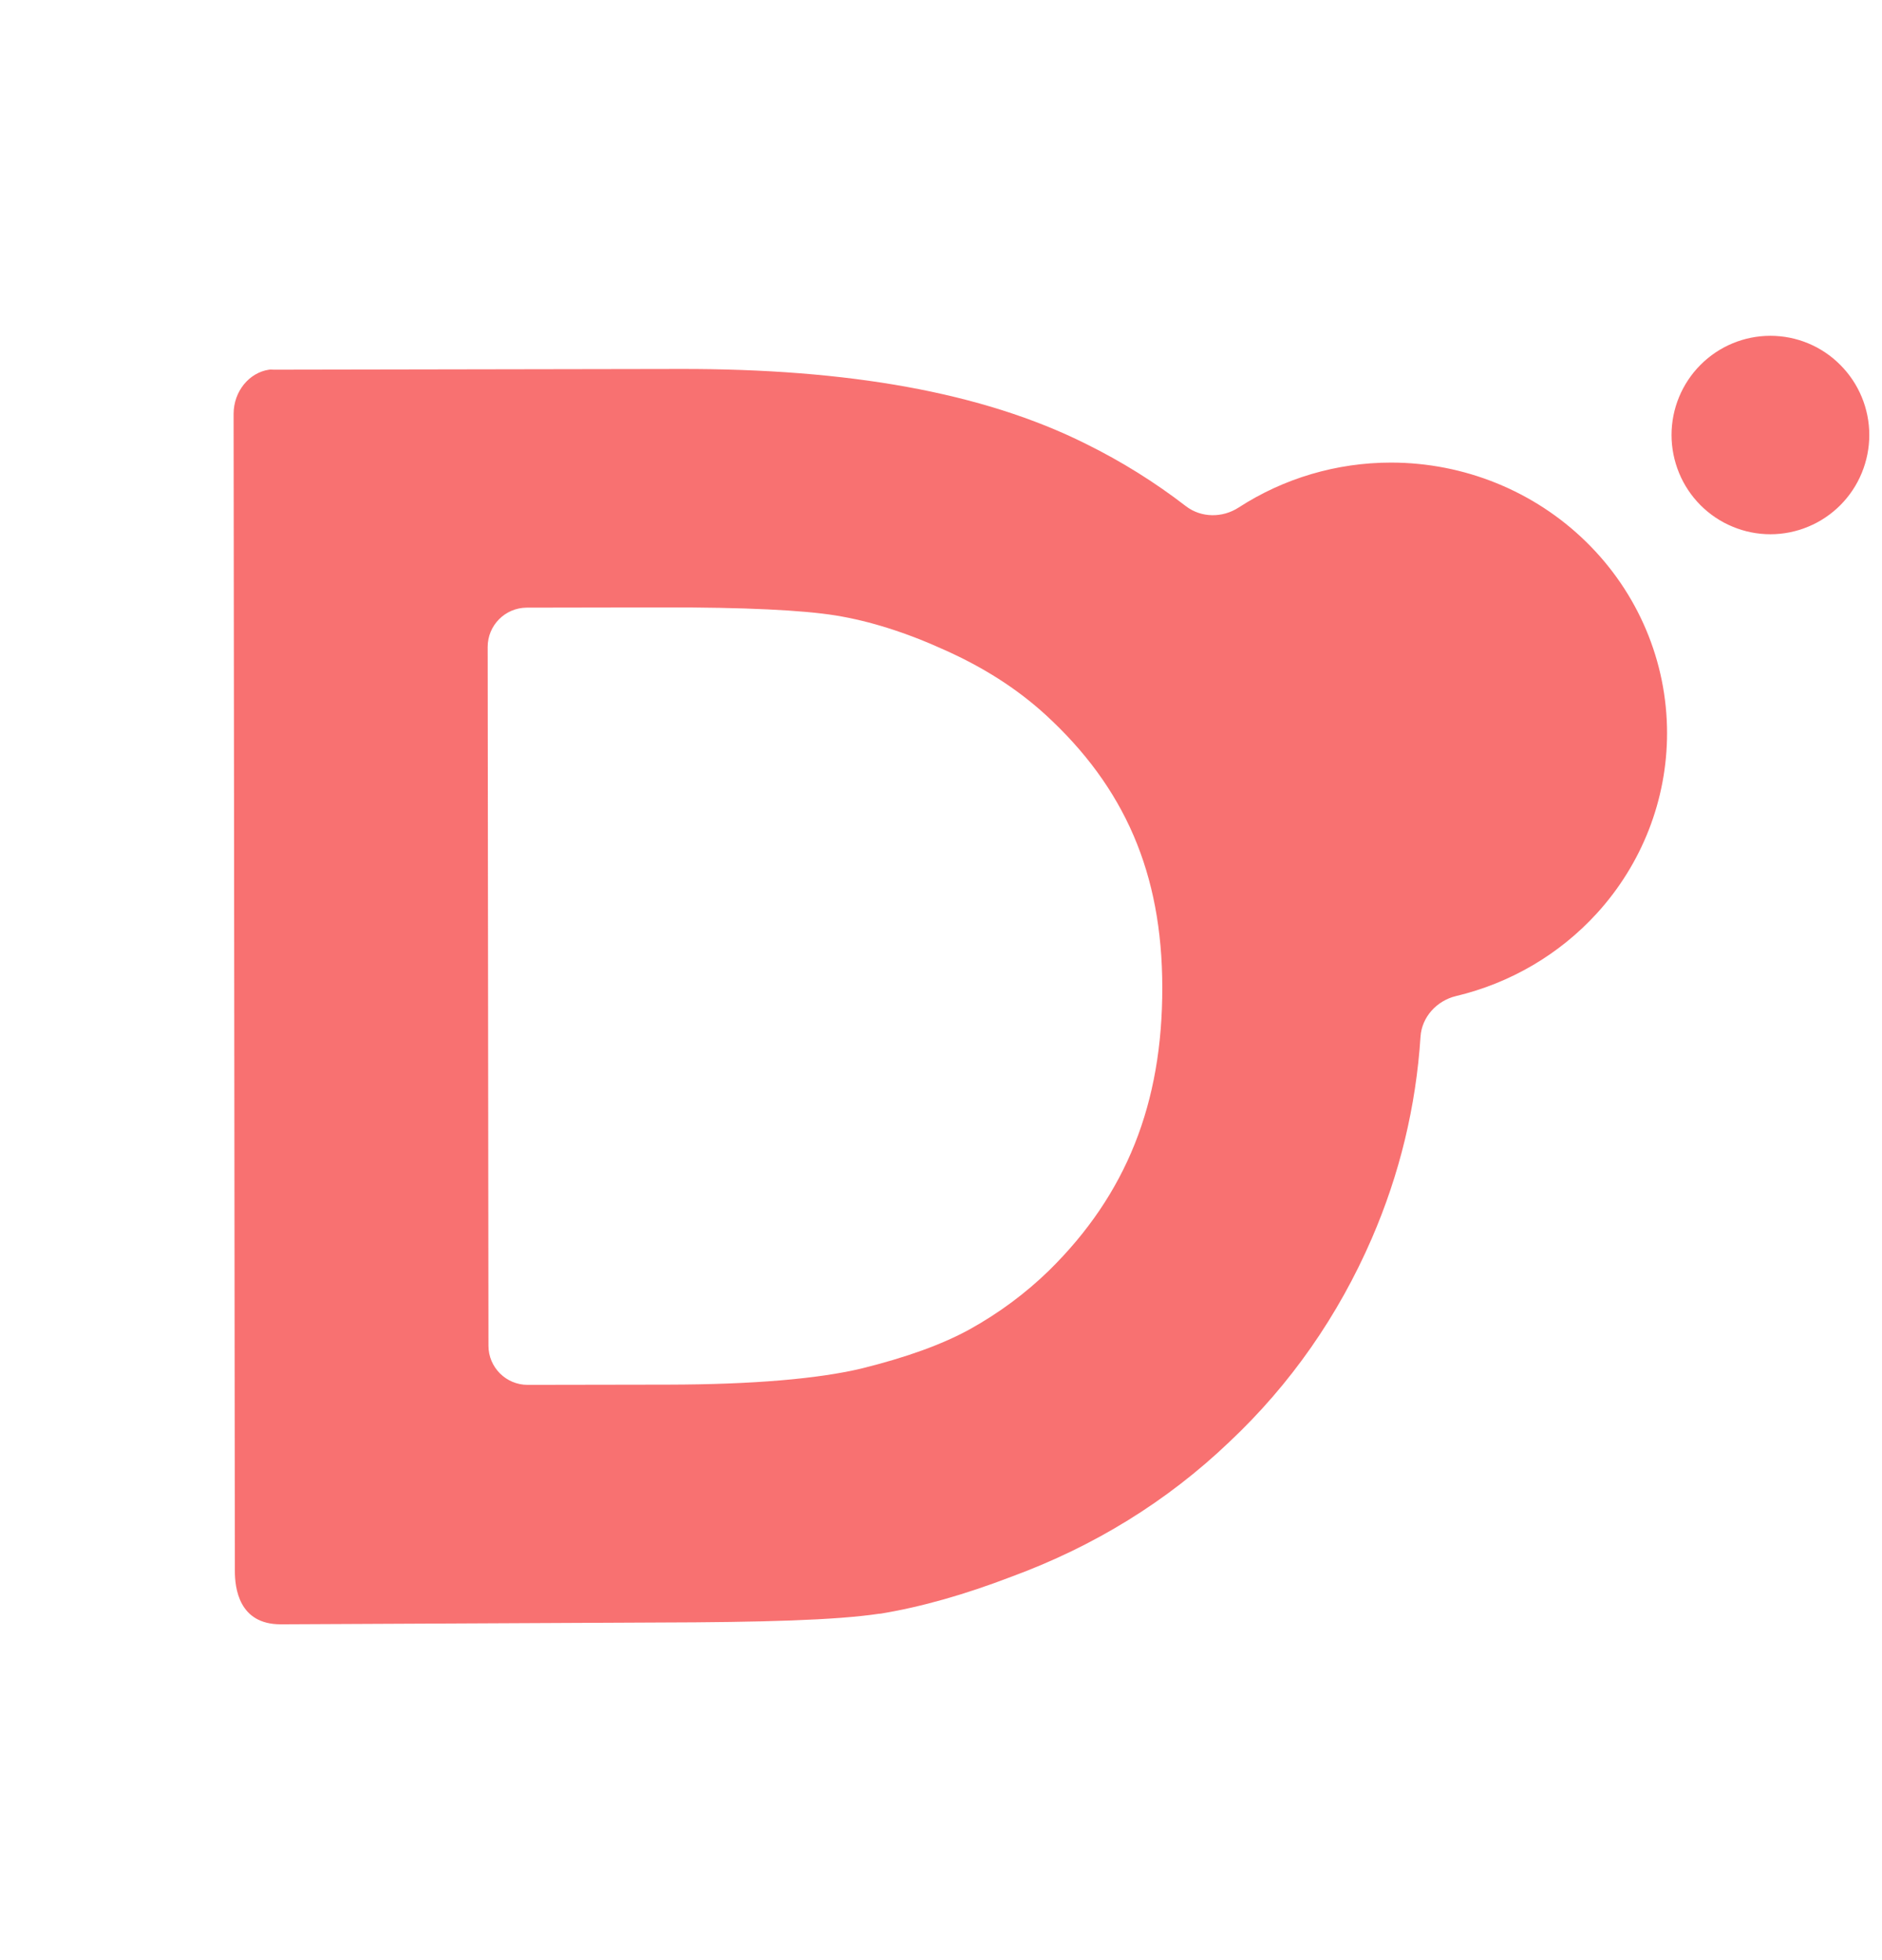 <svg width="24" height="25" viewBox="0 0 24 25" fill="none" xmlns="http://www.w3.org/2000/svg">
<path d="M22.577 4.283C22.242 4.283 21.922 4.416 21.685 4.654C21.449 4.891 21.316 5.213 21.316 5.548C21.316 5.714 21.349 5.879 21.412 6.032C21.475 6.186 21.568 6.325 21.685 6.443C21.802 6.56 21.941 6.654 22.094 6.717C22.247 6.781 22.411 6.814 22.577 6.814C22.743 6.814 22.907 6.781 23.06 6.717C23.213 6.654 23.352 6.56 23.469 6.443C23.586 6.325 23.679 6.186 23.742 6.032C23.805 5.879 23.838 5.714 23.838 5.548C23.838 5.213 23.705 4.891 23.468 4.654C23.232 4.416 22.911 4.283 22.577 4.283ZM8.675 4.706L3.497 4.715C3.475 4.715 3.453 4.712 3.431 4.715C3.178 4.752 2.979 4.991 2.979 5.28L2.995 20.033C2.995 20.256 3.046 20.717 3.579 20.717L8.375 20.694C9.74 20.691 10.657 20.664 11.205 20.583C11.209 20.583 11.213 20.582 11.217 20.582C11.221 20.582 11.226 20.582 11.23 20.581C11.751 20.495 12.303 20.338 12.903 20.108C13.951 19.722 14.88 19.152 15.678 18.39C16.461 17.653 17.067 16.779 17.493 15.797C17.849 14.975 18.057 14.114 18.115 13.223C18.131 12.971 18.322 12.763 18.568 12.704C19.258 12.54 19.885 12.174 20.363 11.65C20.94 11.018 21.259 10.199 21.259 9.35C21.259 8.435 20.888 7.558 20.227 6.911C19.567 6.264 18.672 5.9 17.738 5.9C17.044 5.9 16.369 6.101 15.796 6.473C15.59 6.607 15.318 6.606 15.123 6.456C14.729 6.152 14.304 5.886 13.848 5.661C12.529 5.002 10.809 4.702 8.675 4.706ZM8.451 7.747C9.495 7.745 10.237 7.782 10.658 7.85C11.084 7.919 11.552 8.065 12.046 8.29C12.538 8.51 12.965 8.78 13.333 9.116C14.343 10.042 14.82 11.138 14.822 12.59C14.825 14.075 14.364 15.233 13.379 16.203C13.076 16.498 12.739 16.747 12.367 16.954C12.016 17.147 11.559 17.313 10.979 17.456C10.434 17.585 9.606 17.658 8.527 17.66L6.73 17.663C6.454 17.664 6.229 17.44 6.229 17.164L6.219 8.251C6.219 7.975 6.442 7.751 6.718 7.75L8.451 7.747Z" fill="#F87171"/>
</svg>
